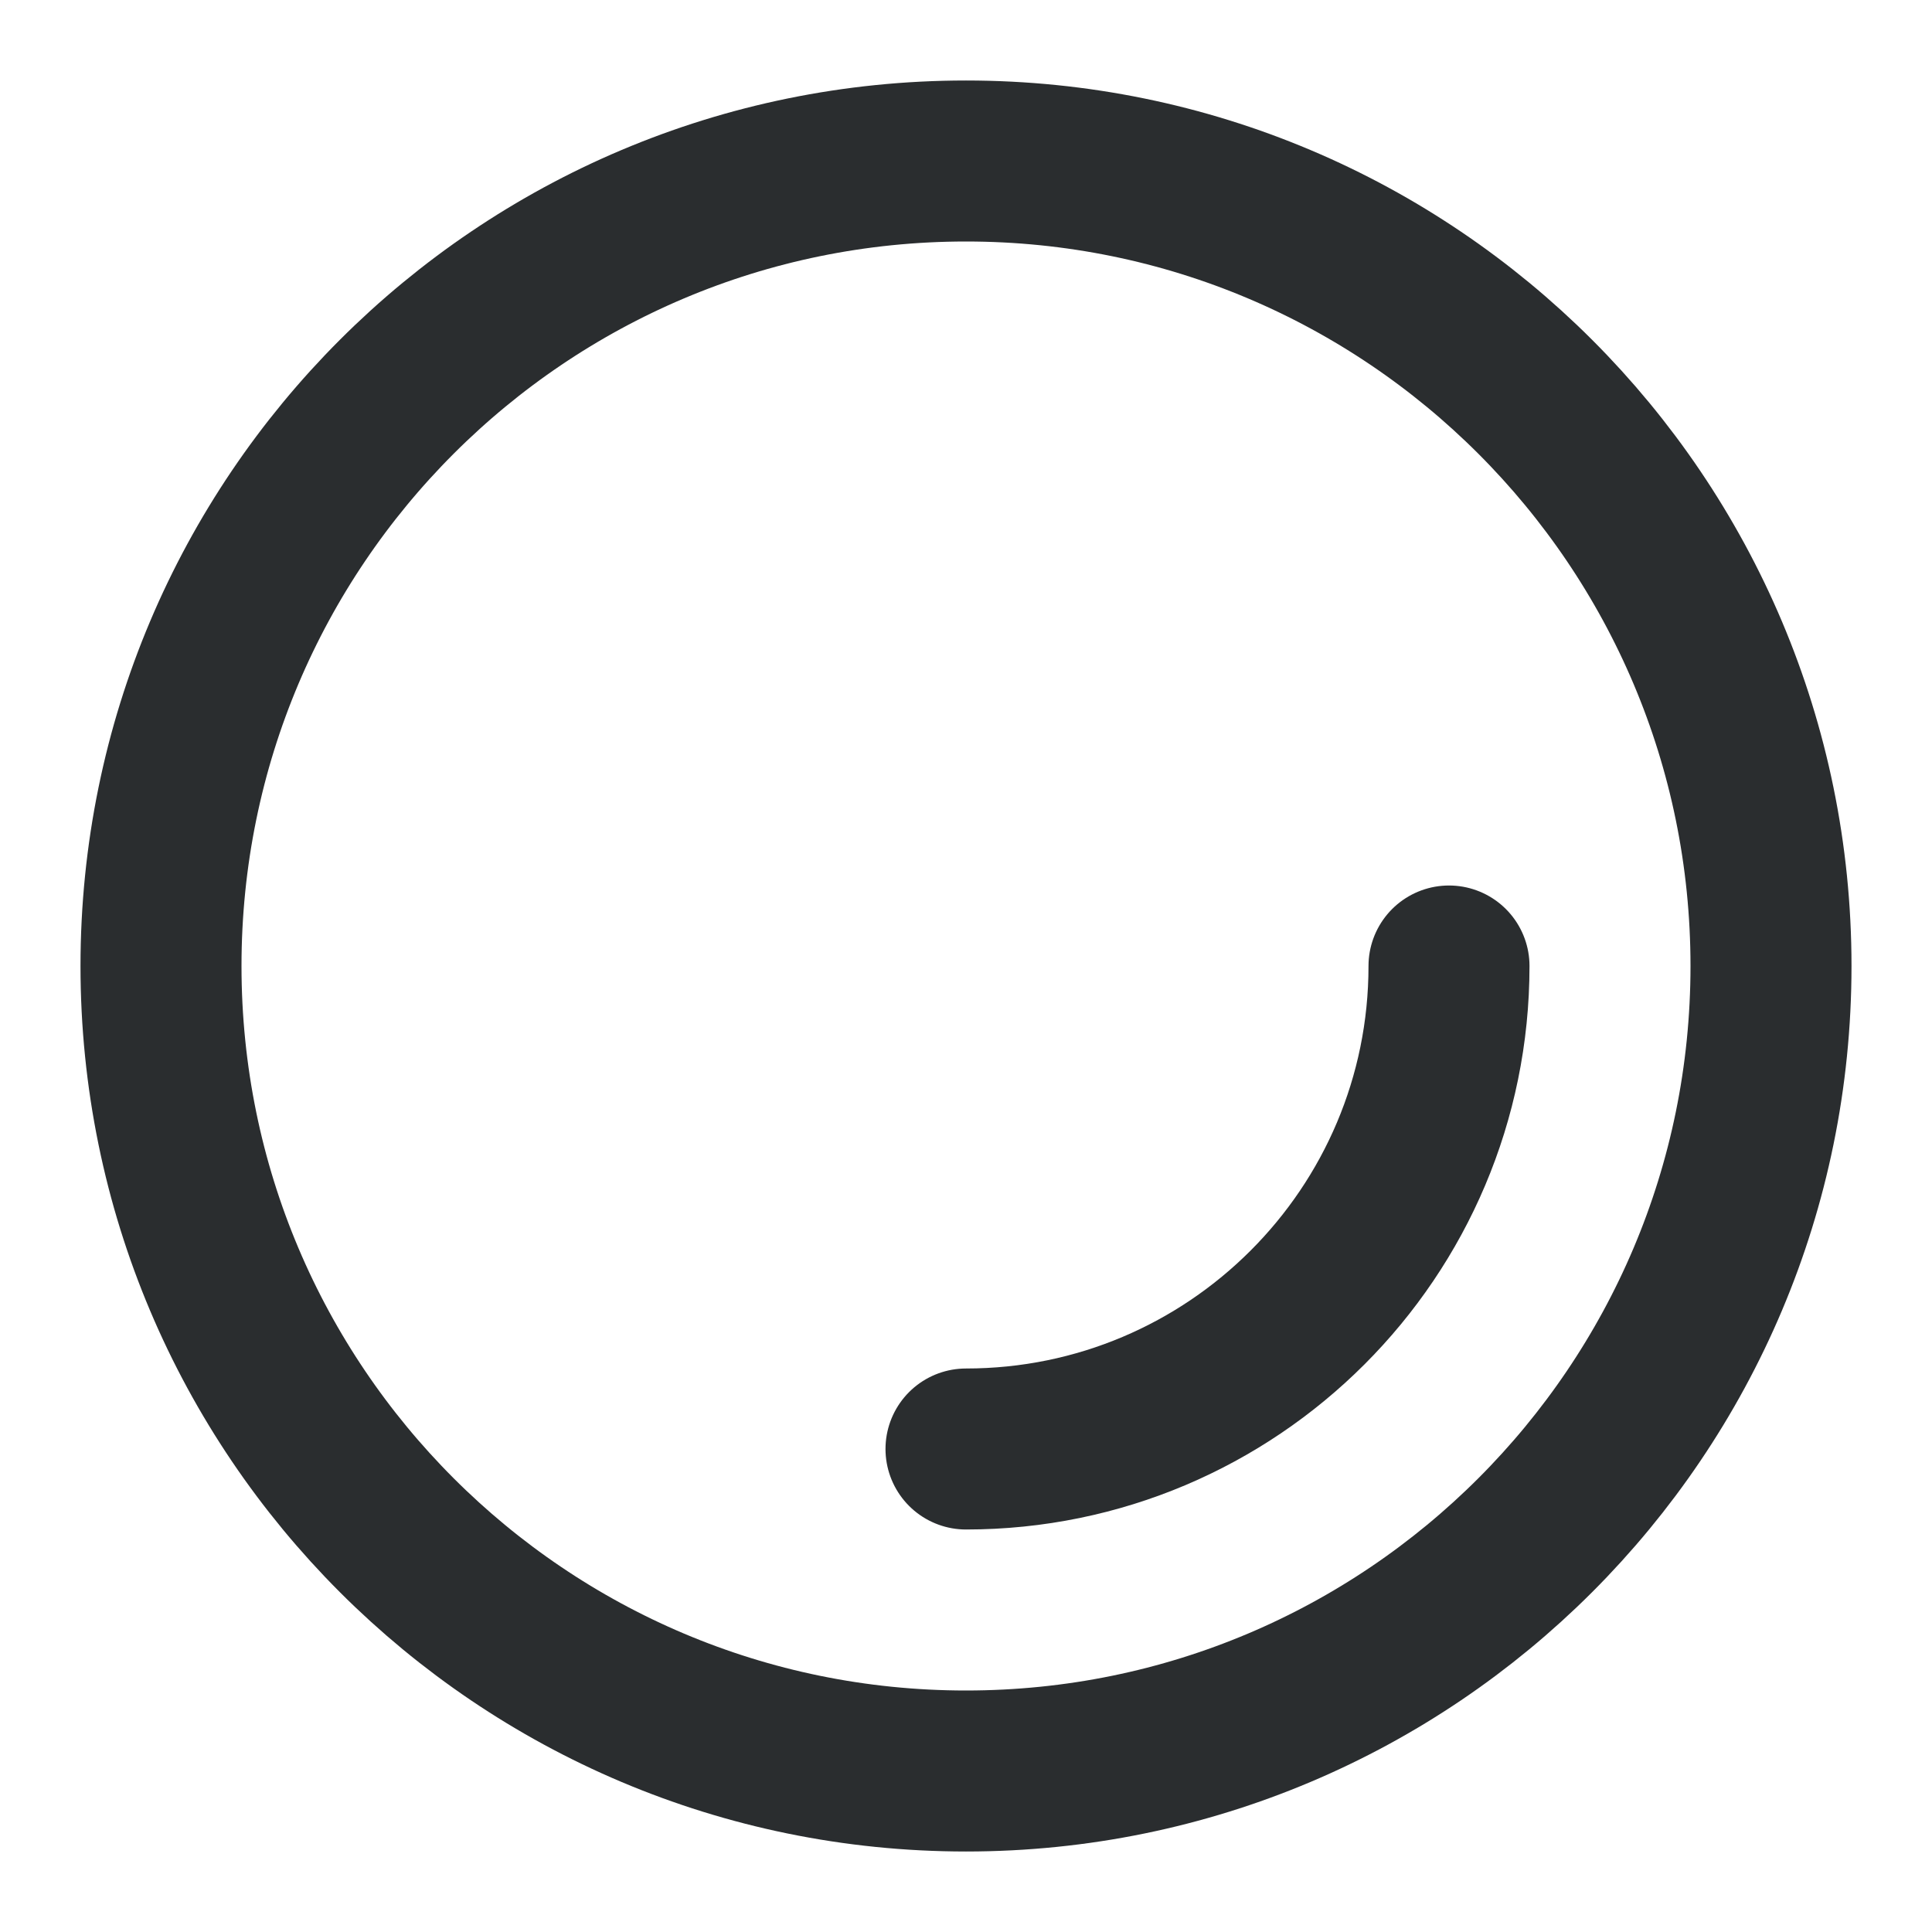 <svg width="24" height="24" viewBox="0 0 24 24" fill="none" xmlns="http://www.w3.org/2000/svg">
<path d="M12 22C17.523 22 22 17.523 22 12C22 6.477 17.523 2 12 2C6.477 2 2 6.477 2 12C2 17.523 6.477 22 12 22Z" stroke="#2A2D2F" stroke-width="2" stroke-linejoin="round"/>
<path d="M12 18C15.313 18 18 15.313 18 12" stroke="#2A2D2F" stroke-width="2" stroke-linecap="round" stroke-linejoin="round"/>
</svg>
